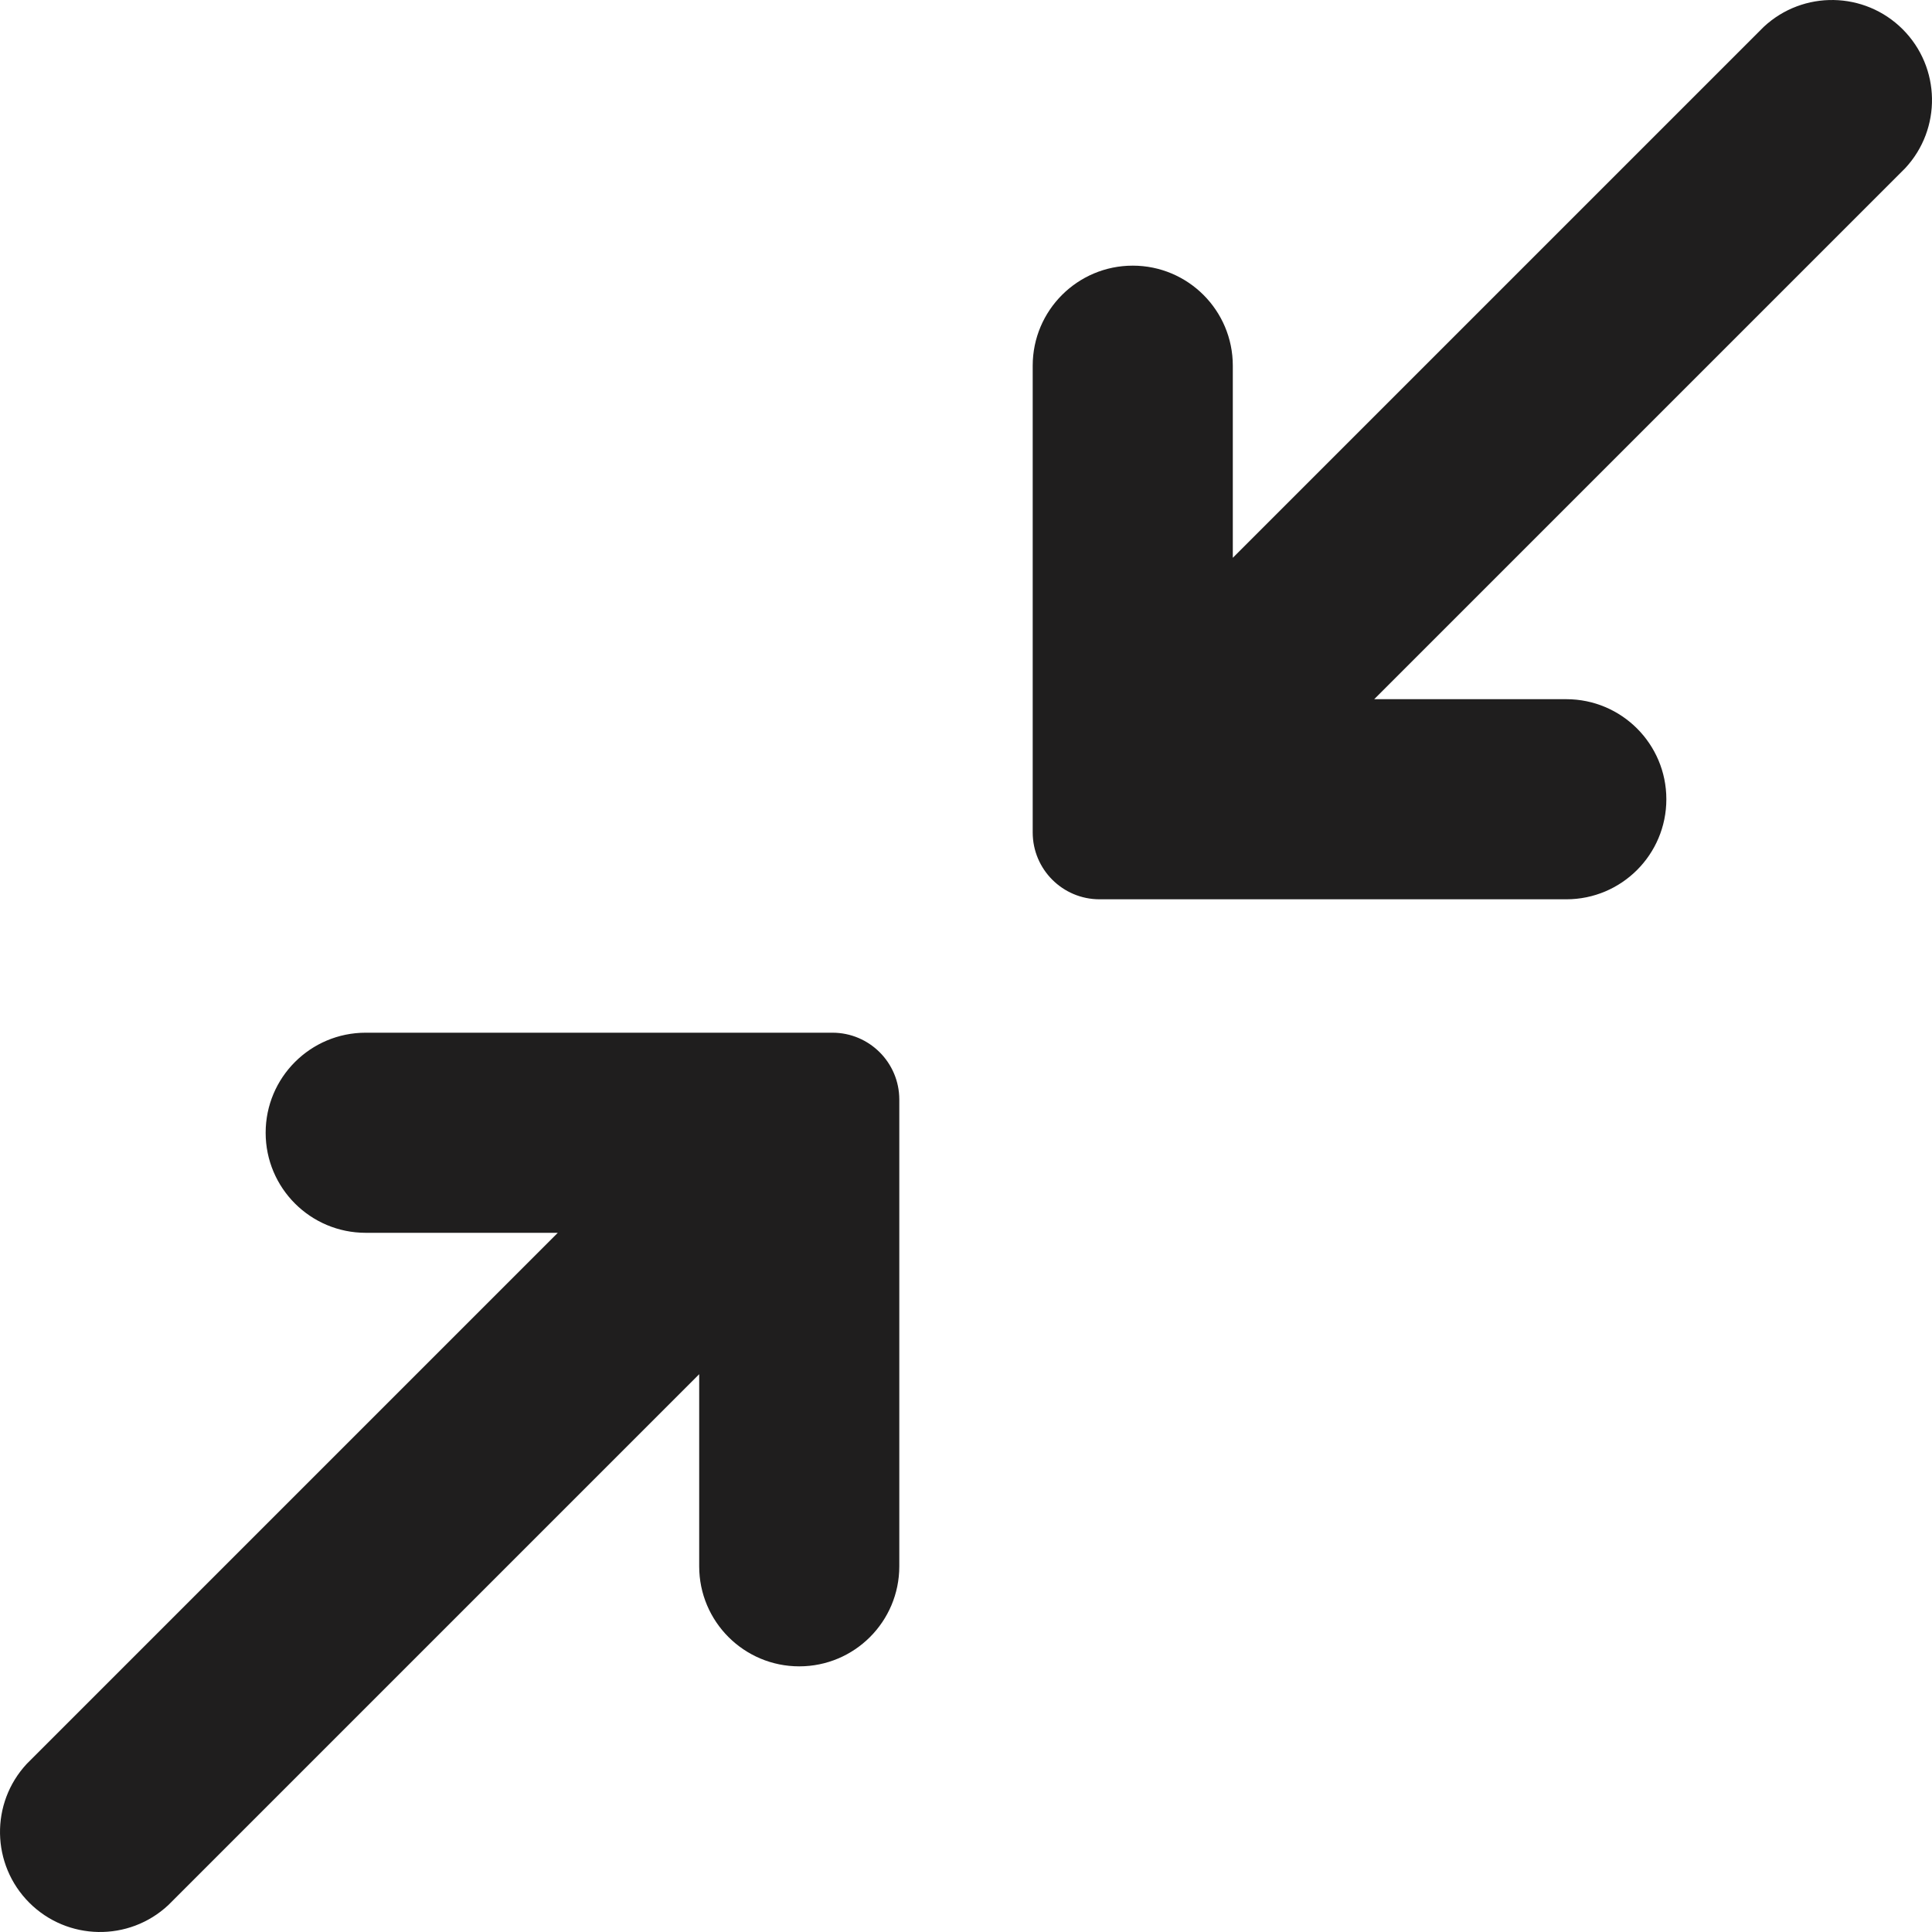 <?xml version="1.0" encoding="UTF-8"?>
<svg width="80px" height="80px" viewBox="0 0 80 80" version="1.1" xmlns="http://www.w3.org/2000/svg" xmlns:xlink="http://www.w3.org/1999/xlink">
    <title>0EA11F41-D49B-4D31-BEC9-9A3933D5E1A2</title>
    <g id="🧬-Symbols" stroke="none" stroke-width="1" fill="none" fill-rule="evenodd">
        <g id="icons/minimize">
            <rect id="icon-space" x="0" y="0" width="80" height="80"></rect>
            <path d="M1.112,73.033 C-0.409,74.665 -0.364,77.209 1.213,78.787 C2.791,80.364 5.335,80.409 6.967,78.888 L28.952,56.903 L28.952,64.857 C28.952,67.146 30.807,69 33.095,69 C35.383,69 37.238,67.146 37.238,64.857 L37.238,45.524 C37.234,44 36,42.766 34.476,42.762 L15.143,42.762 C12.854,42.762 11,44.617 11,46.905 C11,49.193 12.854,51.048 15.143,51.048 L23.097,51.048 L1.112,73.033 Z M42.762,15.143 L42.762,34.476 C42.766,36 44,37.234 45.524,37.238 L64.857,37.238 C67.146,37.238 69,35.383 69,33.095 C69,30.807 67.146,28.952 64.857,28.952 L56.903,28.952 L78.888,6.967 C80.409,5.335 80.364,2.791 78.787,1.213 C77.209,-0.364 74.665,-0.409 73.033,1.112 L51.048,23.097 L51.048,15.143 C51.048,12.854 49.193,11 46.905,11 C44.617,11 42.762,12.854 42.762,15.143 Z" id="Shape" fill="#1F1E1E" fill-rule="nonzero"></path>
        </g>
    </g>
</svg>
